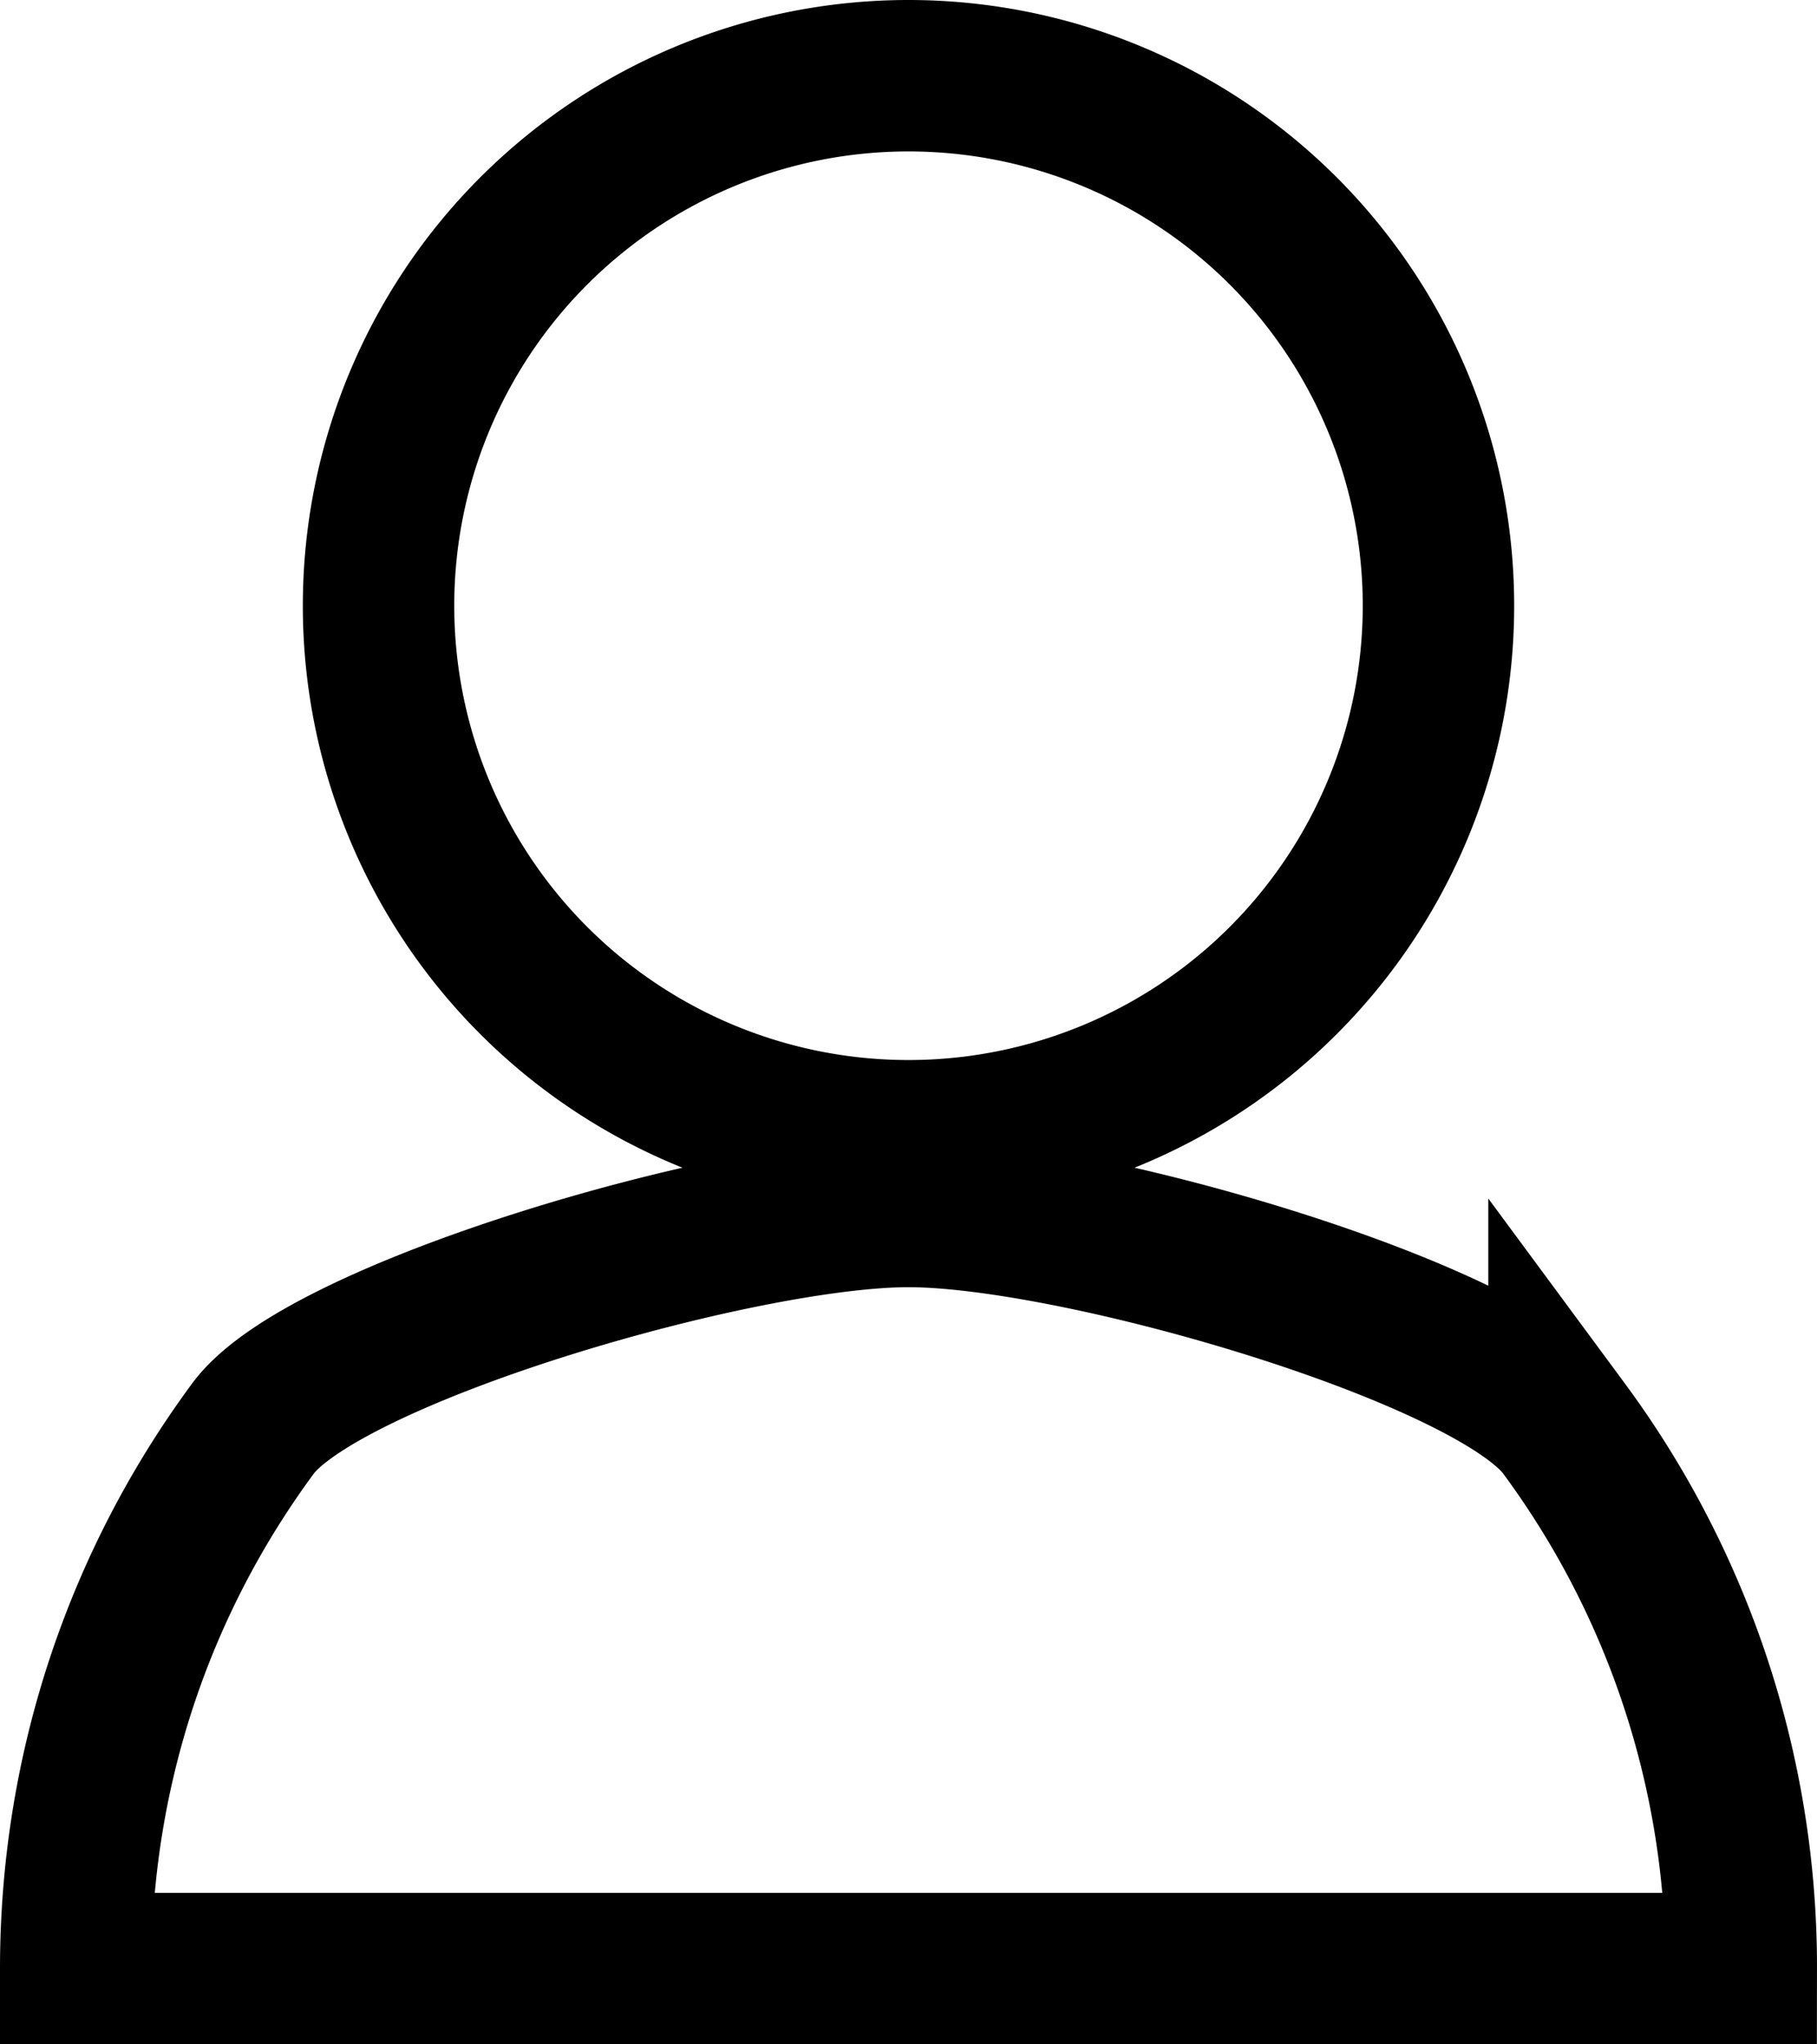 <svg xmlns="http://www.w3.org/2000/svg" width="24" height="27" viewBox="0 0 24 27">
    <path fill="none" fill-rule="nonzero" stroke="#000" stroke-width="2"
        d="M12 15a7 7 0 1 1 0-14 7 7 0 0 1 0 14zm11 11H1c0-2.672.87-5.14 2.342-7.134C4.28 17.594 9.757 16 12 16c2.243 0 7.72 1.594 8.658 2.866A11.975 11.975 0 0 1 23 26z" />
</svg>